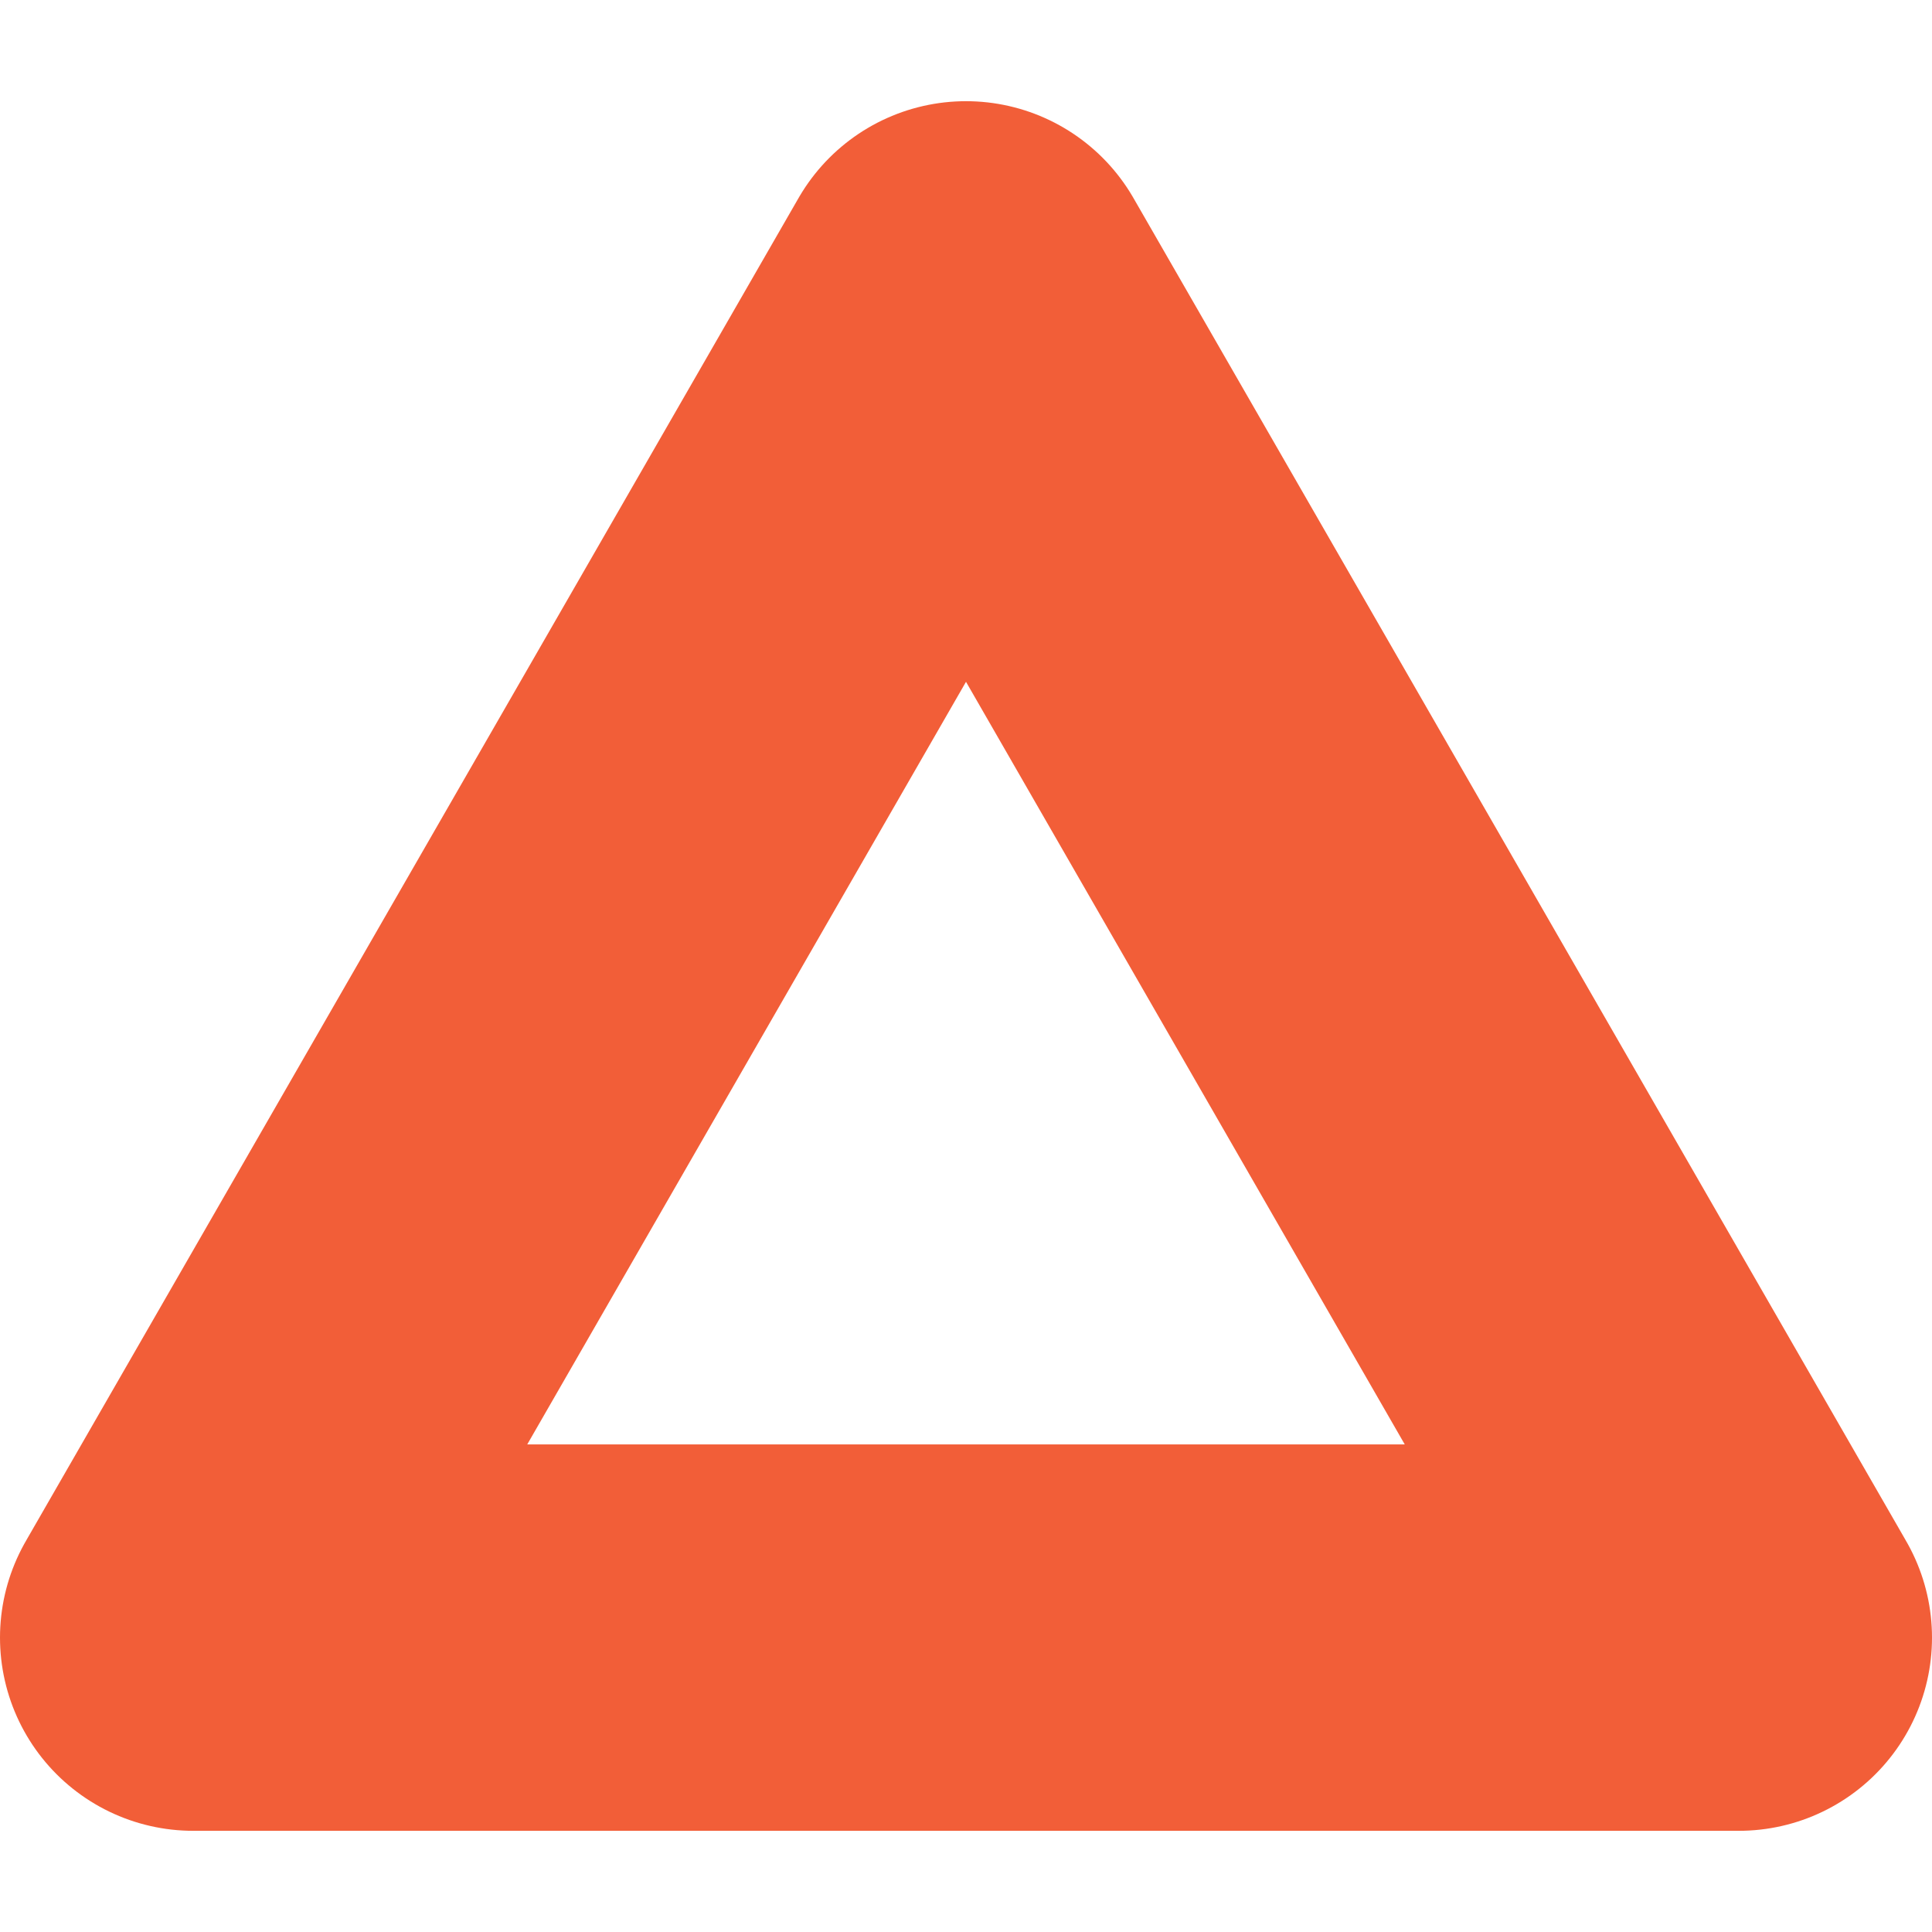 <svg id="Layer_1" data-name="Layer 1" xmlns="http://www.w3.org/2000/svg" viewBox="0 0 80 80"><defs><style>.cls-1{fill:none;stroke:#f25e38;stroke-linecap:round;stroke-linejoin:round;stroke-width:16px;fill-rule:evenodd;}</style></defs><title>triangle</title><polygon class="cls-1" points="40 12.19 8 67.81 72 67.81 40 12.19"/></svg>